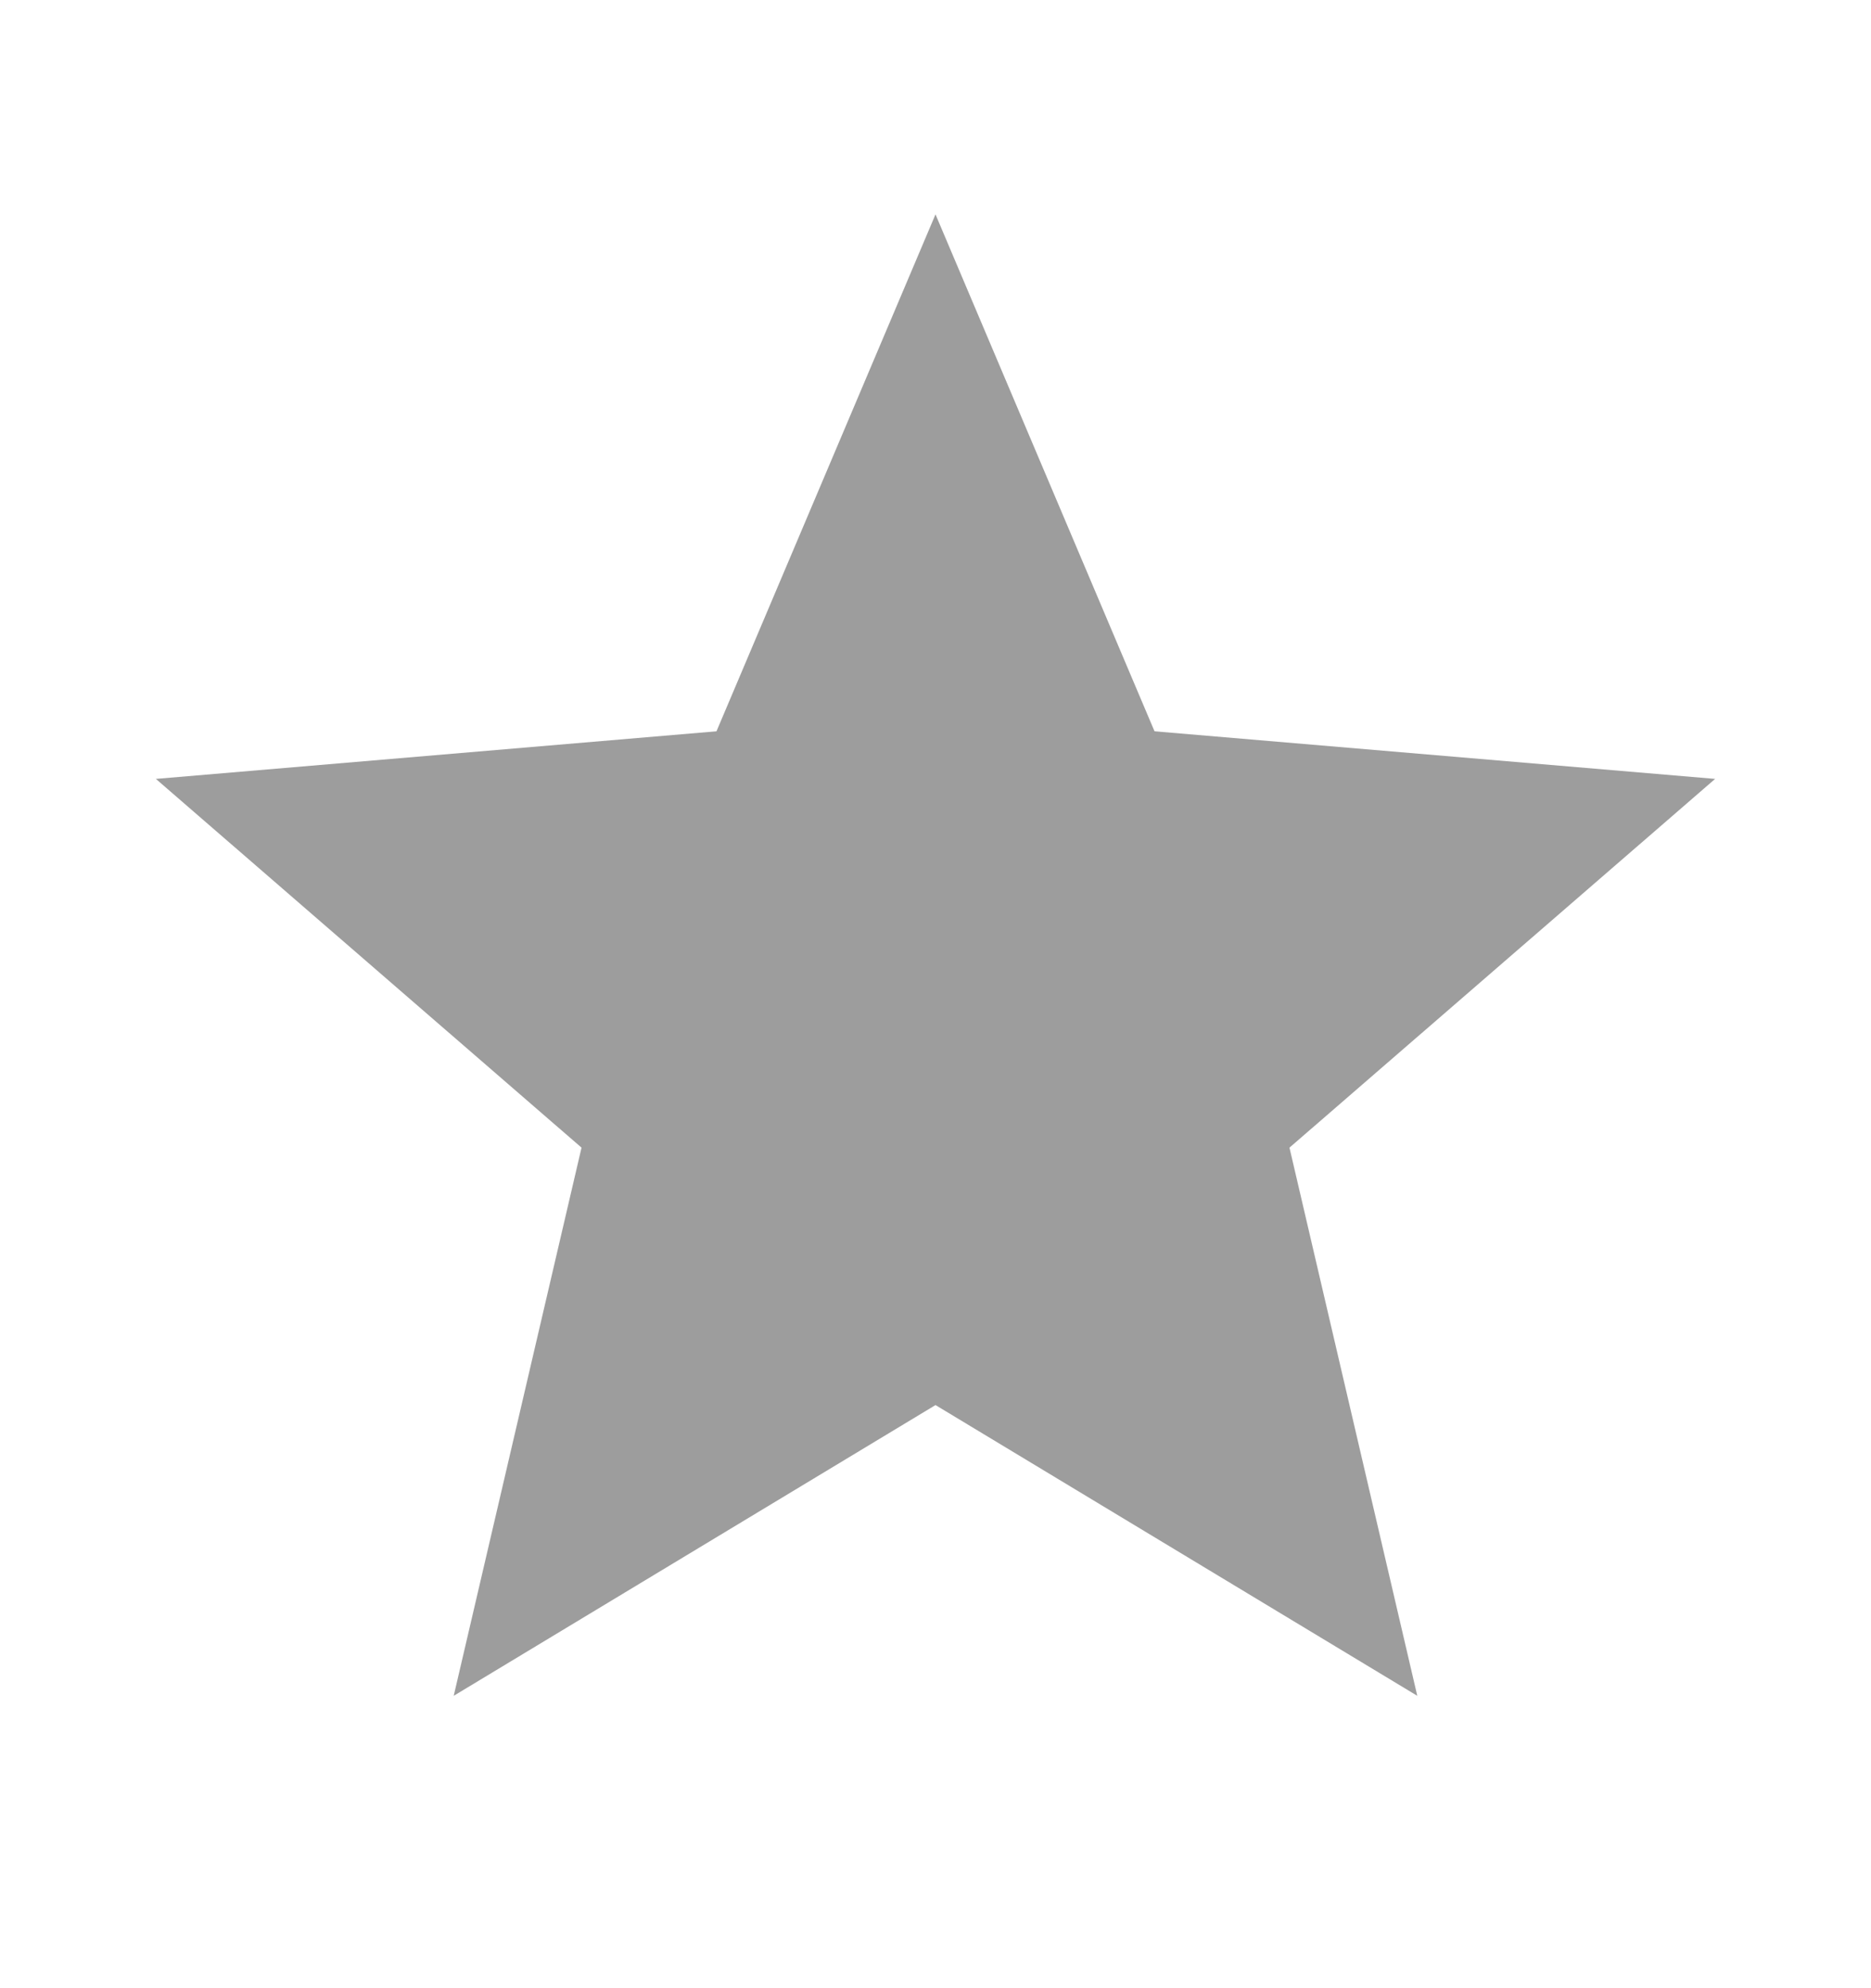 <svg width="16" height="17" viewBox="0 0 16 17" fill="none" xmlns="http://www.w3.org/2000/svg">
<g clip-path="url(#clip0_266_921)">
<path d="M8 12.014L12.12 14.5L11.027 9.813L14.667 6.66L9.873 6.253L8 1.833L6.127 6.253L1.333 6.66L4.973 9.813L3.88 14.5L8 12.014Z" fill="#9D9D9D"/>
</g>
<defs>
<clipPath id="clip0_266_921">
<rect width="16" height="16" fill="white" transform="translate(0 0.5)"/>
</clipPath>
</defs>
</svg>
